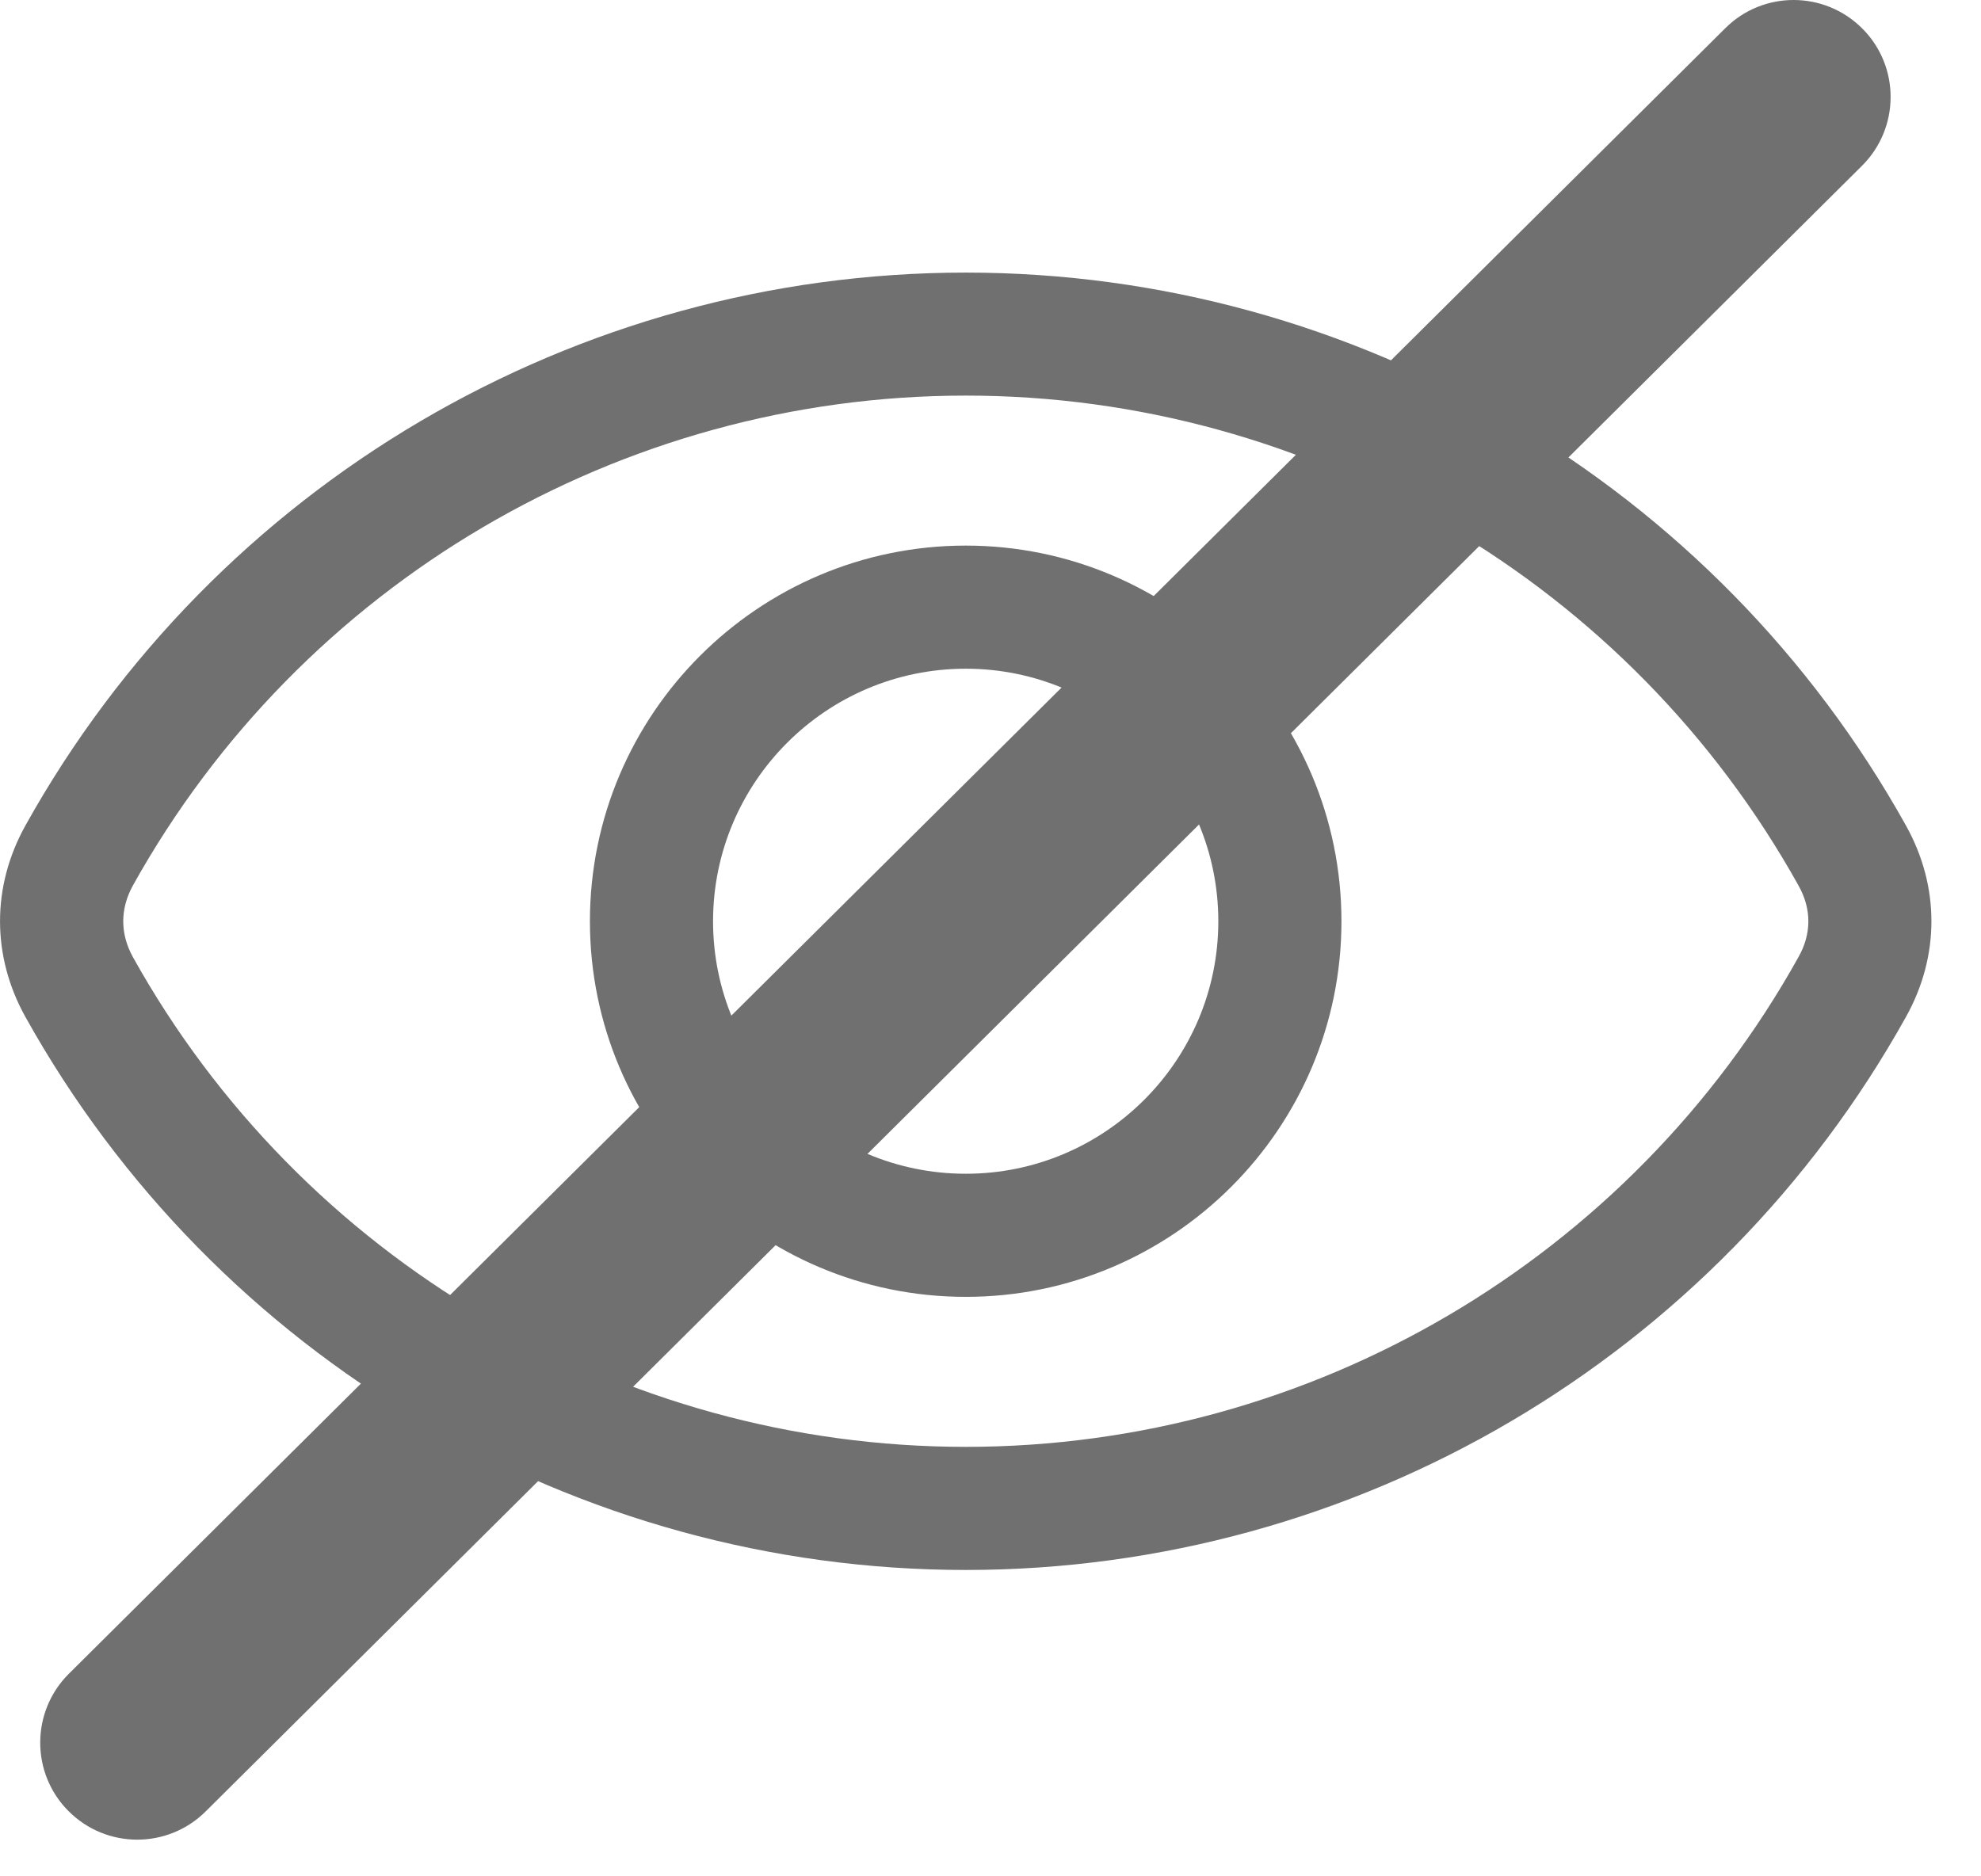 <svg xmlns="http://www.w3.org/2000/svg" width="19" height="18" viewBox="0 0 19 18" fill="none">
  <path fill-rule="evenodd" clip-rule="evenodd" d="M17.249 9.182C15.635 12.08 12.575 13.88 9.263 13.88C5.95 13.88 2.889 12.08 1.275 9.182C1.151 8.957 1.151 8.719 1.275 8.494C2.889 5.596 5.95 3.795 9.263 3.795C12.575 3.795 15.635 5.596 17.249 8.494C17.376 8.719 17.376 8.957 17.249 9.182ZM18.28 7.919C16.458 4.647 13.003 2.615 9.263 2.615C5.521 2.615 2.066 4.647 0.244 7.919C-0.081 8.503 -0.081 9.172 0.244 9.756C2.066 13.028 5.521 15.061 9.263 15.061C13.003 15.061 16.458 13.028 18.28 9.756C18.606 9.172 18.606 8.503 18.28 7.919ZM9.263 11.26C10.599 11.26 11.685 10.174 11.685 8.838C11.685 7.502 10.599 6.415 9.263 6.415C7.926 6.415 6.839 7.502 6.839 8.838C6.839 10.174 7.926 11.26 9.263 11.26ZM9.263 5.234C7.274 5.234 5.658 6.851 5.658 8.838C5.658 10.825 7.274 12.441 9.263 12.441C11.25 12.441 12.866 10.825 12.866 8.838C12.866 6.851 11.25 5.234 9.263 5.234Z" fill="#707070"/>
  <path d="M0.656 17.373C0.294 17.009 0.296 16.42 0.66 16.057L16.547 0.271C16.911 -0.092 17.5 -0.09 17.863 0.275C18.225 0.639 18.223 1.228 17.858 1.591L1.972 17.378C1.607 17.74 1.018 17.738 0.656 17.373Z" fill="#707070"/>
</svg>
